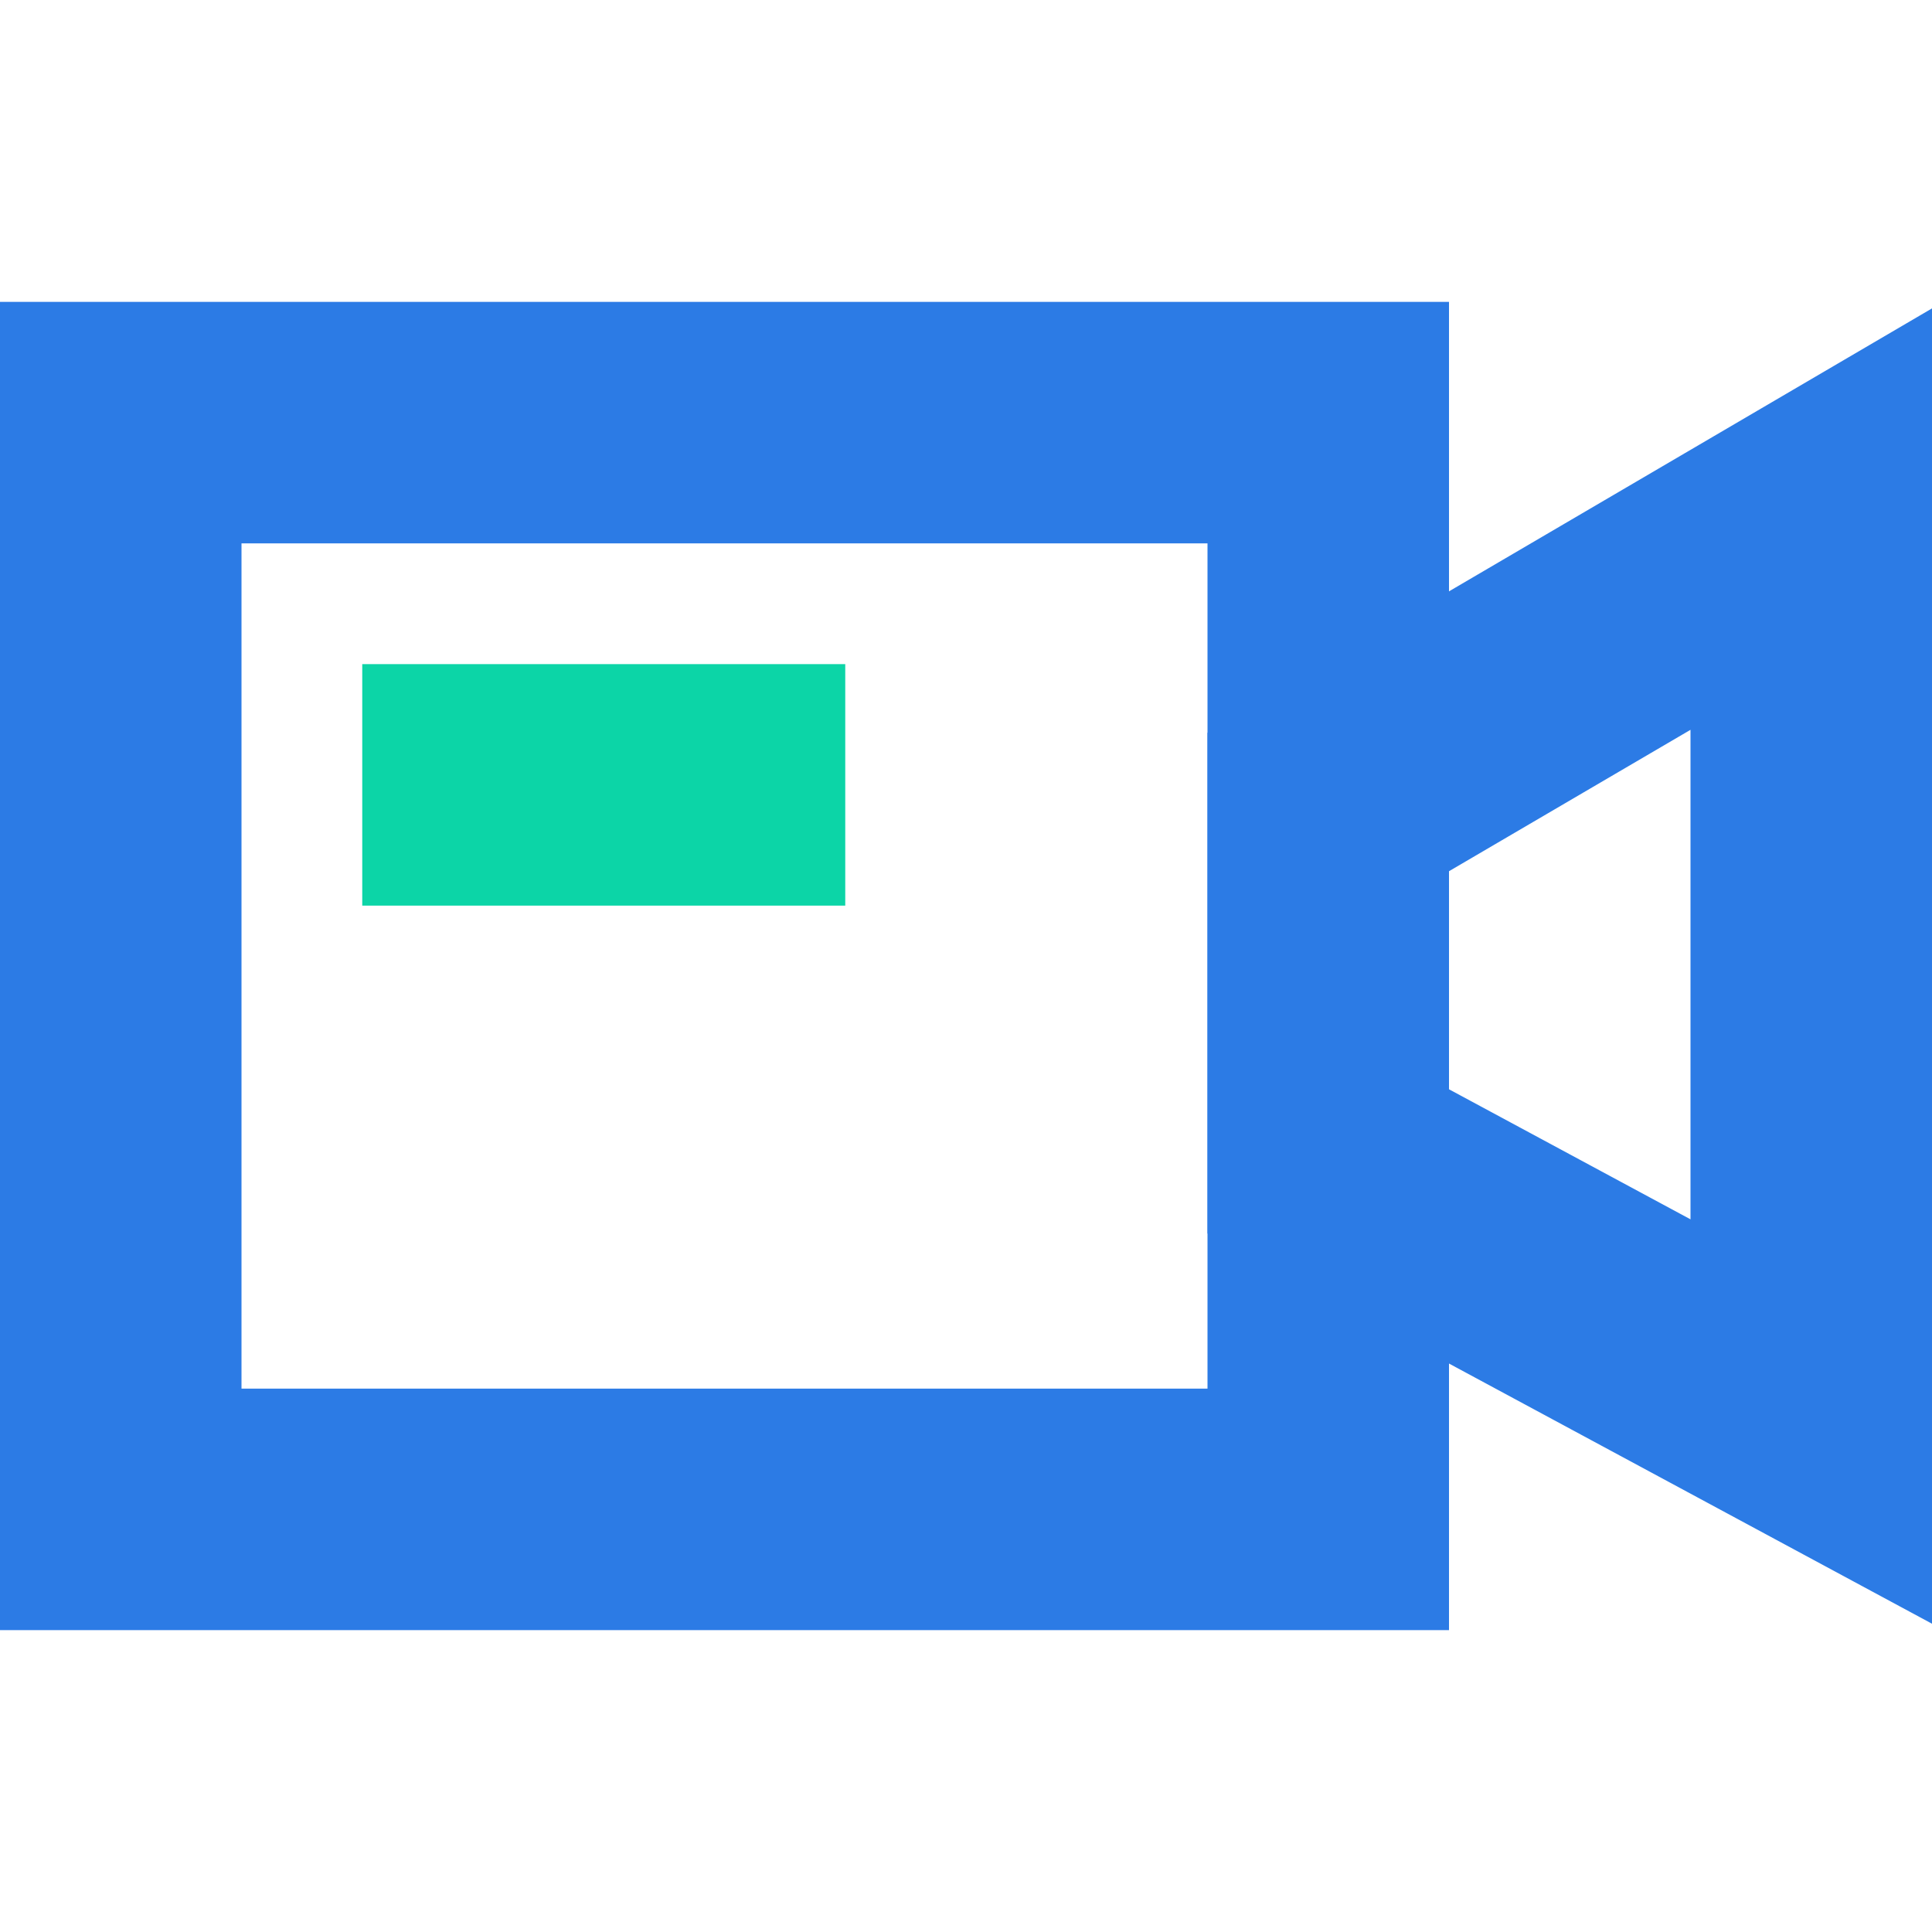 <?xml version="1.0" encoding="UTF-8"?>
<svg width="16px" height="16px" viewBox="0 0 16 16" version="1.1" xmlns="http://www.w3.org/2000/svg" xmlns:xlink="http://www.w3.org/1999/xlink">
    <title>Li-1备份 6</title>
    <g id="页面-1" stroke="none" stroke-width="1" fill="none" fill-rule="evenodd">
        <g id="导航icon" transform="translate(-244, -369)">
            <g id="联网汇聚备份-5" transform="translate(215, 340)">
                <g id="摄像_monitor-(3)" transform="translate(29, 29)">
                    <rect id="矩形" fill-opacity="0.31" fill="#FFFFFF" fill-rule="nonzero" opacity="0" x="0" y="0" width="16" height="16"></rect>
                    <g id="编组" transform="translate(0, 2.5)">
                        <path d="M12,0 L0,0 L0,11 L12,11 L12,0 Z M10,2 L10,9 L2,9 L2,2 L10,2 Z" id="矩形" fill="#2C7BE5" fill-rule="nonzero"></path>
                        <rect id="矩形" fill="#0CD5A7" x="3" y="3" width="4" height="2"></rect>
                        <path d="M16,10.947 L16,0.054 L10,3.569 L10,7.715 L16,10.947 Z M14,3.544 L14,7.598 L12,6.521 L12,4.715 L14,3.544 Z" id="路径" fill="#2C7BE5" fill-rule="nonzero"></path>
                    </g>
                </g>
            </g>
        </g>
    </g>
</svg>
